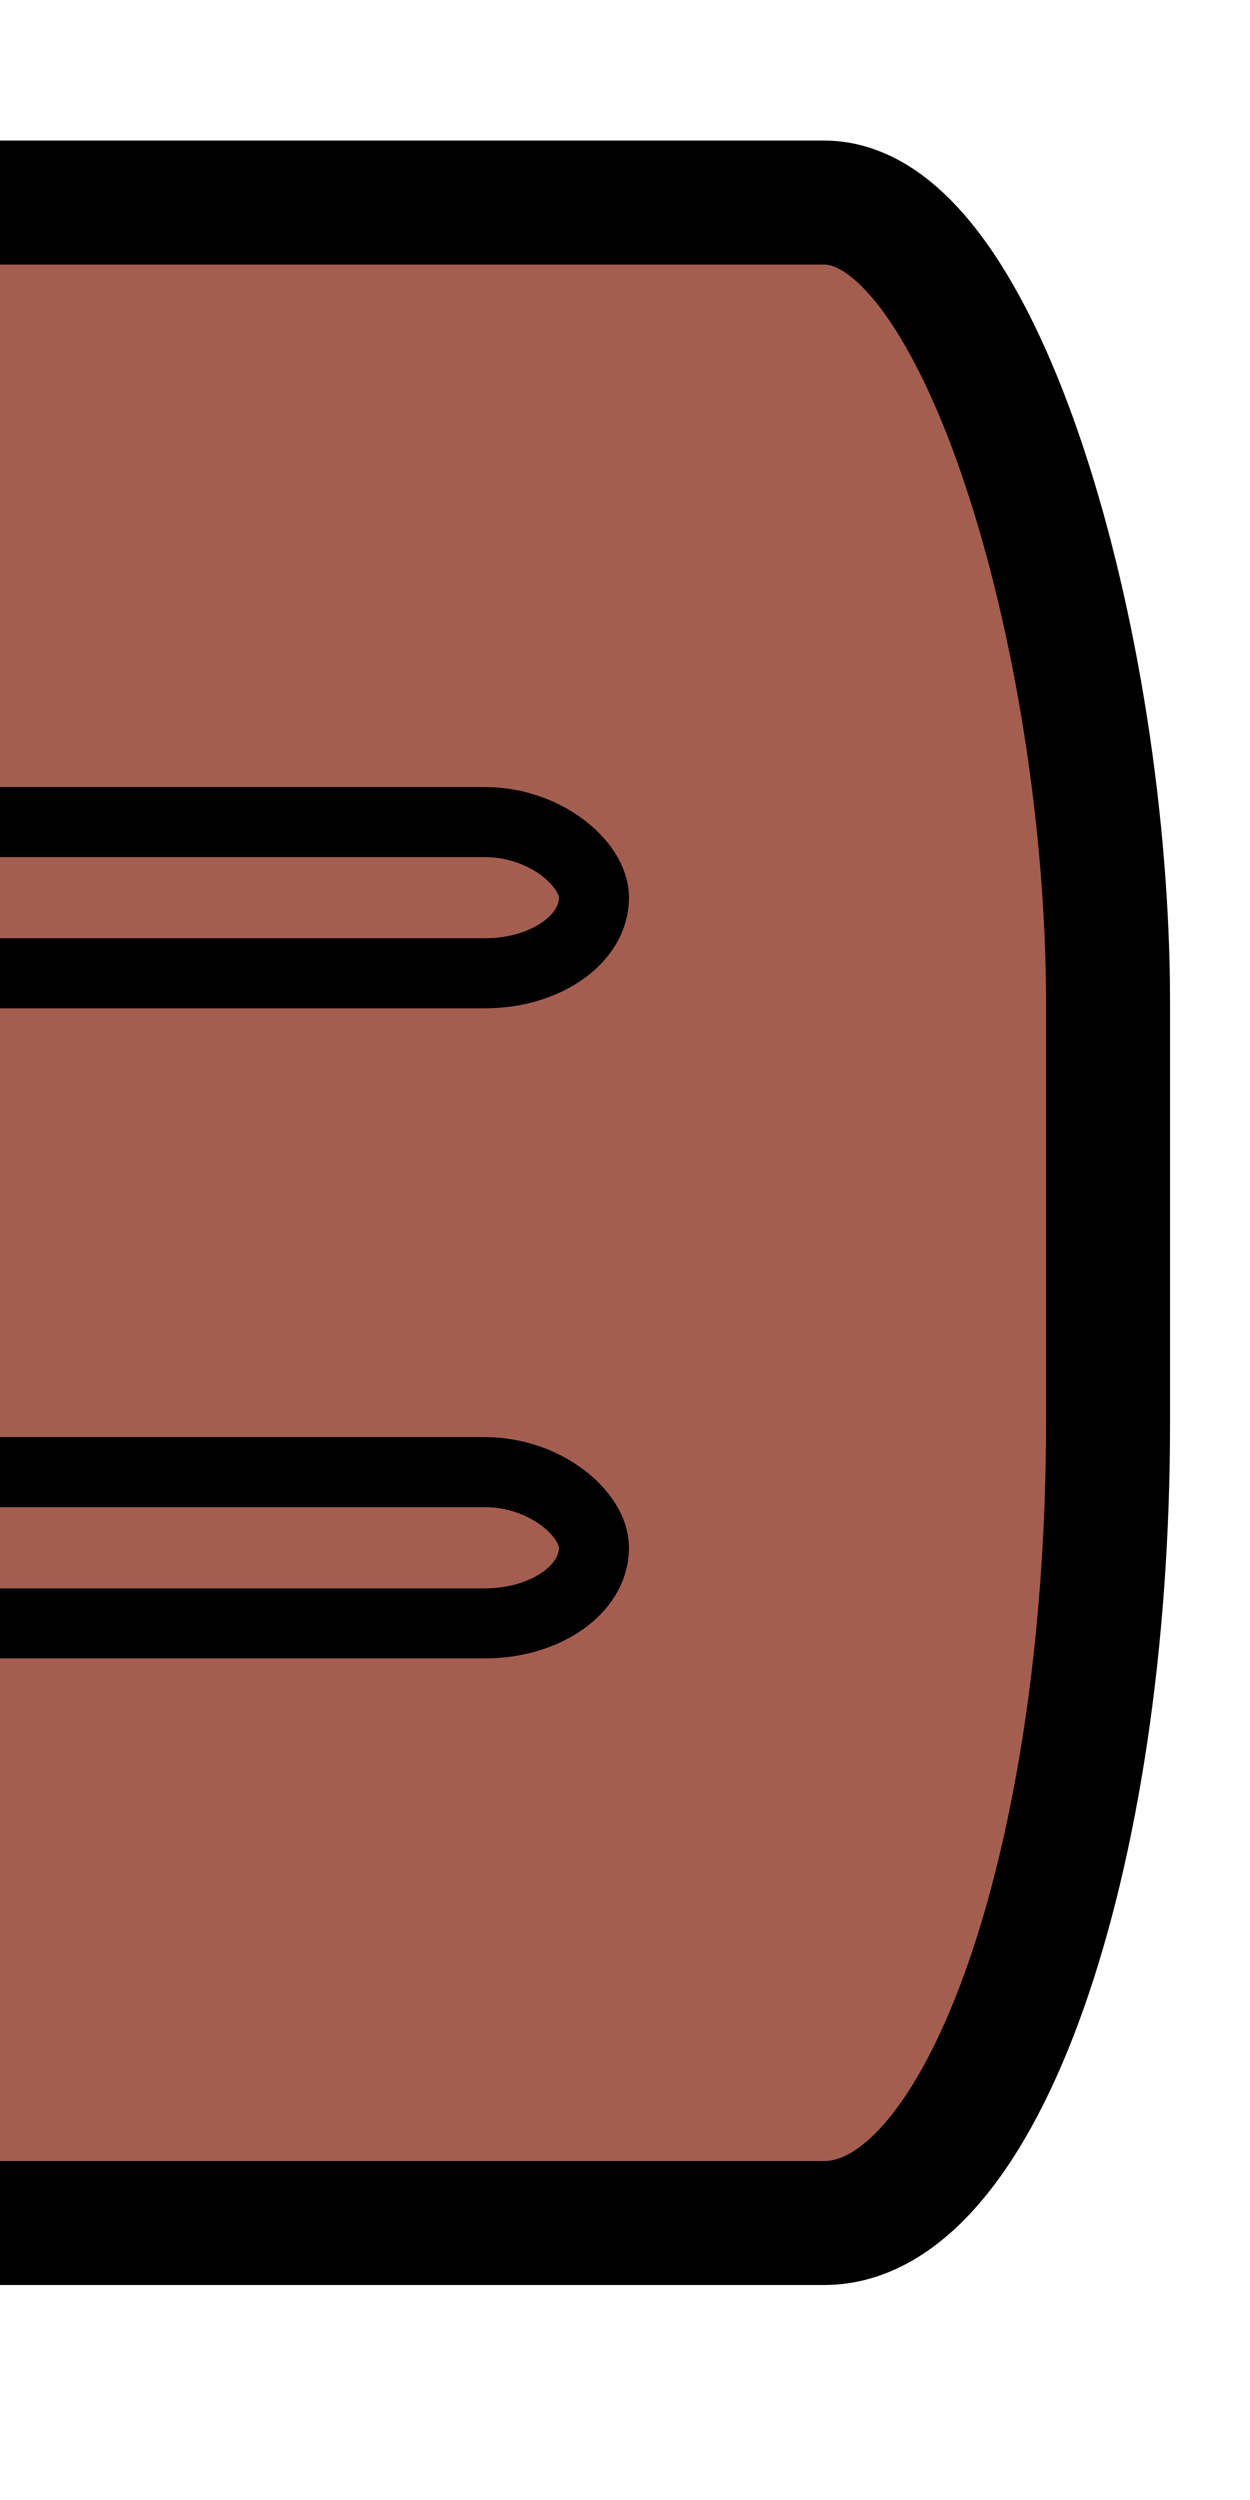 <?xml version="1.0" encoding="UTF-8" standalone="no"?>
<!-- Created with Inkscape (http://www.inkscape.org/) -->

<svg
   width="80"
   height="160"
   viewBox="0 0 21.167 42.333"
   version="1.1"
   id="svg1"
   sodipodi:docname="Train3.svg"
   inkscape:version="1.4.2 (f4327f4, 2025-05-13)"
   xml:space="preserve"
   xmlns:inkscape="http://www.inkscape.org/namespaces/inkscape"
   xmlns:sodipodi="http://sodipodi.sourceforge.net/DTD/sodipodi-0.dtd"
   xmlns="http://www.w3.org/2000/svg"
   xmlns:svg="http://www.w3.org/2000/svg"><sodipodi:namedview
     id="namedview1"
     pagecolor="#ffffff"
     bordercolor="#000000"
     borderopacity="0.25"
     inkscape:showpageshadow="2"
     inkscape:pageopacity="0.0"
     inkscape:pagecheckerboard="0"
     inkscape:deskcolor="#d1d1d1"
     inkscape:document-units="mm"
     showgrid="true"
     inkscape:zoom="3.0083335"
     inkscape:cx="78.116339"
     inkscape:cy="58.337947"
     inkscape:window-width="3840"
     inkscape:window-height="2054"
     inkscape:window-x="-11"
     inkscape:window-y="-11"
     inkscape:window-maximized="1"
     inkscape:current-layer="layer9"><inkscape:grid
       id="grid1"
       units="px"
       originx="-147.489"
       originy="-176.58"
       spacingx="21.167"
       spacingy="21.167"
       empcolor="#0099e5"
       empopacity="0.302"
       color="#0099e5"
       opacity="0.149"
       empspacing="5"
       enabled="true"
       visible="true"
       snapvisiblegridlinesonly="true"
       dotted="false" /></sodipodi:namedview><defs
     id="defs1"><inkscape:path-effect
       effect="mirror_symmetry"
       start_point="185.598,197.407"
       end_point="160.363,197.787"
       center_point="172.98,197.597"
       id="path-effect1"
       is_visible="true"
       lpeversion="1.2"
       lpesatellites=""
       mode="free"
       discard_orig_path="false"
       fuse_paths="true"
       oposite_fuse="false"
       split_items="false"
       split_open="false"
       link_styles="false" /><inkscape:path-effect
       effect="fillet_chamfer"
       id="path-effect6"
       is_visible="true"
       lpeversion="1"
       nodesatellites_param="F,0,0,1,0,2.406,0,1 @ F,0,0,1,0,0,0,1 @ F,0,0,1,0,0,0,1 @ F,0,0,1,0,3.154,0,1 @ F,0,0,1,0,1.946,0,1 @ F,0,0,1,0,0,0,1 @ F,0,0,1,0,0,0,1 @ F,0,0,1,0,3.043,0,1 @ F,0,0,1,0,2.461,0,1 @ F,0,0,1,0,0,0,1 @ F,0,0,1,0,0,0,1 @ F,0,0,1,0,2.527,0,1 @ F,0,0,1,0,3.236,0,1 @ F,0,0,1,0,0,0,1 @ F,0,0,1,0,0,0,1 @ F,0,0,1,0,2.63,0,1"
       radius="0"
       unit="px"
       method="auto"
       mode="F"
       chamfer_steps="1"
       flexible="false"
       use_knot_distance="true"
       apply_no_radius="true"
       apply_with_radius="true"
       only_selected="false"
       hide_knots="false" /><inkscape:path-effect
       effect="fillet_chamfer"
       id="path-effect6-1"
       is_visible="true"
       lpeversion="1"
       nodesatellites_param="F,0,0,1,0,2.406,0,1 @ F,0,0,1,0,0,0,1 @ F,0,0,1,0,0,0,1 @ F,0,0,1,0,3.154,0,1 @ F,0,0,1,0,1.946,0,1 @ F,0,0,1,0,0,0,1 @ F,0,0,1,0,0,0,1 @ F,0,0,1,0,3.043,0,1 @ F,0,0,1,0,2.461,0,1 @ F,0,0,1,0,0,0,1 @ F,0,0,1,0,0,0,1 @ F,0,0,1,0,2.527,0,1 @ F,0,0,1,0,3.236,0,1 @ F,0,0,1,0,0,0,1 @ F,0,0,1,0,0,0,1 @ F,0,0,1,0,2.63,0,1"
       radius="0"
       unit="px"
       method="auto"
       mode="F"
       chamfer_steps="1"
       flexible="false"
       use_knot_distance="true"
       apply_no_radius="true"
       apply_with_radius="true"
       only_selected="false"
       hide_knots="false" /><inkscape:path-effect
       effect="fillet_chamfer"
       id="path-effect6-7"
       is_visible="true"
       lpeversion="1"
       nodesatellites_param="F,0,0,1,0,2.406,0,1 @ F,0,0,1,0,0,0,1 @ F,0,0,1,0,0,0,1 @ F,0,0,1,0,3.154,0,1 @ F,0,0,1,0,1.946,0,1 @ F,0,0,1,0,0,0,1 @ F,0,0,1,0,0,0,1 @ F,0,0,1,0,3.043,0,1 @ F,0,0,1,0,2.461,0,1 @ F,0,0,1,0,0,0,1 @ F,0,0,1,0,0,0,1 @ F,0,0,1,0,2.527,0,1 @ F,0,0,1,0,3.236,0,1 @ F,0,0,1,0,0,0,1 @ F,0,0,1,0,0,0,1 @ F,0,0,1,0,2.63,0,1"
       radius="0"
       unit="px"
       method="auto"
       mode="F"
       chamfer_steps="1"
       flexible="false"
       use_knot_distance="true"
       apply_no_radius="true"
       apply_with_radius="true"
       only_selected="false"
       hide_knots="false" /></defs><g
     inkscape:groupmode="layer"
     id="layer5"
     inkscape:label="Street"
     style="display:inline"
     transform="translate(-147.489,-176.58)" /><g
     inkscape:groupmode="layer"
     id="layer6"
     inkscape:label="Walkway"
     style="display:inline"
     transform="translate(-147.489,-176.58)" /><g
     inkscape:groupmode="layer"
     id="layer8"
     inkscape:label="Sand"
     transform="translate(-147.489,-176.58)" /><g
     inkscape:groupmode="layer"
     id="layer9"
     inkscape:label="Waterponds"
     transform="translate(-147.489,-176.58)"><rect
       style="fill:#b4ebec;fill-opacity:1;stroke:#000000;stroke-width:0.797;stroke-linecap:round;stroke-linejoin:round;stroke-dasharray:none;paint-order:fill markers stroke"
       id="rect2-5"
       width="33.43"
       height="29.1"
       x="76.605"
       y="182.567"
       ry="11.52"
       rx="1.846" /><rect
       style="opacity:1;fill:#a45e50;fill-opacity:1;stroke:#000000;stroke-width:2.1;stroke-linecap:round;stroke-linejoin:round;paint-order:fill markers stroke"
       id="rect2"
       width="87.009"
       height="34.213"
       x="79.243"
       y="180.01"
       ry="13.544"
       rx="4.805" /><rect
       style="opacity:1;fill:#a45e50;fill-opacity:1;stroke:#000000;stroke-width:1.186;stroke-linecap:round;stroke-linejoin:round;stroke-dasharray:none;paint-order:fill markers stroke"
       id="rect3"
       width="72.016"
       height="2.561"
       x="85.531"
       y="190.5"
       rx="1.846"
       ry="2.561" /><rect
       style="fill:#a45e50;fill-opacity:1;stroke:#000000;stroke-width:1.186;stroke-linecap:round;stroke-linejoin:round;stroke-dasharray:none;paint-order:fill markers stroke"
       id="rect3-1"
       width="72.016"
       height="2.561"
       x="85.531"
       y="201.508"
       rx="1.846"
       ry="2.561" /></g><g
     inkscape:groupmode="layer"
     id="layer10"
     inkscape:label="Stones"
     transform="translate(-147.489,-176.58)" /><g
     inkscape:groupmode="layer"
     id="layer7"
     inkscape:label="Fence"
     style="display:inline"
     transform="translate(-147.489,-176.58)" /></svg>
